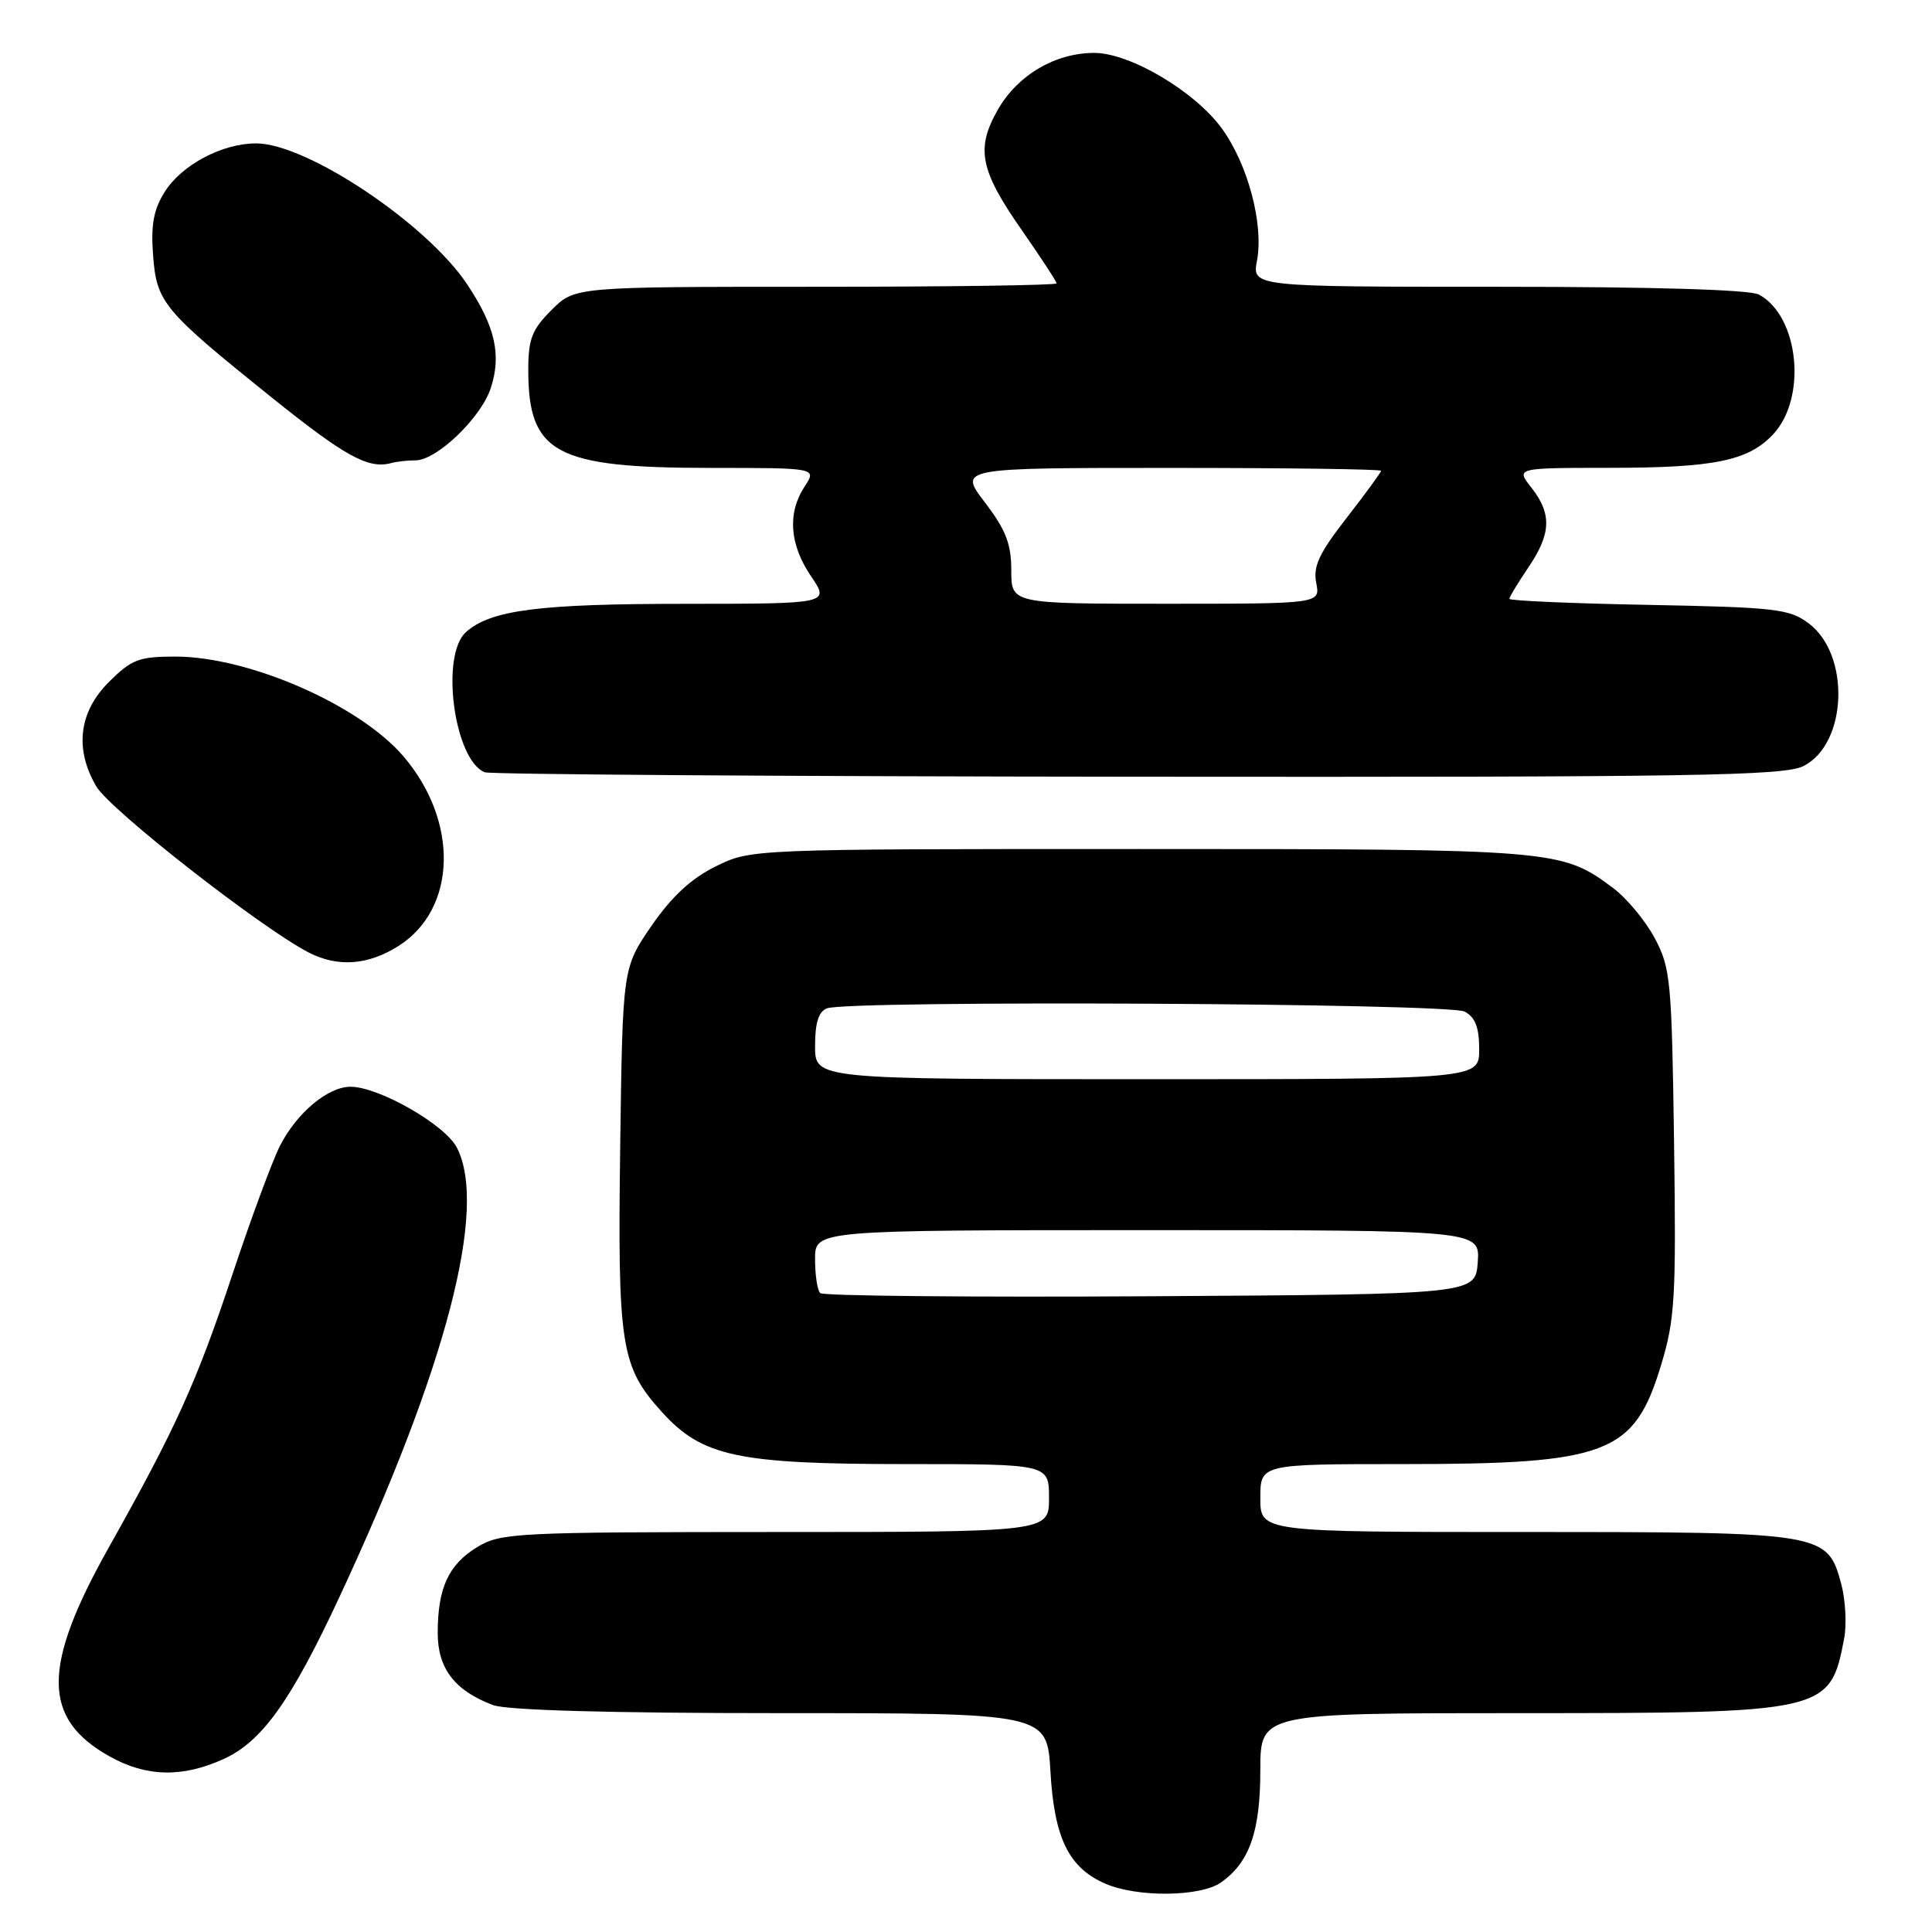 <?xml version="1.0" encoding="UTF-8" standalone="no"?>
<!DOCTYPE svg PUBLIC "-//W3C//DTD SVG 1.1//EN" "http://www.w3.org/Graphics/SVG/1.1/DTD/svg11.dtd" >
<svg xmlns="http://www.w3.org/2000/svg" xmlns:xlink="http://www.w3.org/1999/xlink" version="1.1" viewBox="0 0 256 256">
 <g >
 <path fill="currentColor"
d=" M 161.78 249.44 C 165.56 246.79 167.00 242.69 167.00 234.55 C 167.00 227.00 167.00 227.00 201.10 227.00 C 242.06 227.00 242.50 226.90 244.36 217.11 C 244.71 215.25 244.54 211.99 243.97 209.87 C 242.13 203.06 241.74 203.00 202.05 203.00 C 167.00 203.00 167.00 203.00 167.00 198.50 C 167.00 194.00 167.00 194.00 185.84 194.00 C 213.05 194.00 216.52 192.67 220.09 180.92 C 221.94 174.82 222.11 172.04 221.82 151.35 C 221.52 129.93 221.36 128.24 219.26 124.31 C 218.03 122.00 215.55 119.02 213.76 117.68 C 206.89 112.55 206.26 112.50 151.00 112.50 C 99.50 112.50 99.50 112.50 94.84 114.80 C 91.59 116.40 89.02 118.78 86.34 122.66 C 82.50 128.24 82.50 128.24 82.18 151.87 C 81.83 178.34 82.25 181.06 87.67 187.06 C 93.05 193.01 97.67 194.00 120.18 194.00 C 139.00 194.00 139.00 194.00 139.00 198.50 C 139.00 203.00 139.00 203.00 102.75 203.00 C 68.28 203.01 66.34 203.11 63.23 205.00 C 59.42 207.32 58.00 210.43 58.00 216.39 C 58.00 221.08 60.25 224.02 65.32 225.93 C 67.12 226.62 80.86 227.00 103.44 227.00 C 138.74 227.00 138.74 227.00 139.19 234.76 C 139.70 243.58 141.62 247.49 146.45 249.59 C 150.68 251.44 159.05 251.35 161.78 249.44 Z  M 29.63 233.08 C 34.71 230.77 38.53 225.43 44.95 211.67 C 59.15 181.21 64.67 160.07 60.53 152.05 C 58.95 149.01 50.19 144.00 46.44 144.00 C 43.45 144.00 39.31 147.47 37.09 151.84 C 36.07 153.86 33.21 161.59 30.74 169.04 C 26.04 183.17 23.32 189.19 14.44 205.00 C 5.54 220.84 5.56 227.71 14.50 232.72 C 19.37 235.46 24.15 235.57 29.63 233.08 Z  M 52.80 125.35 C 60.54 120.44 60.84 108.84 53.45 100.21 C 47.63 93.41 32.97 87.00 23.24 87.00 C 18.39 87.00 17.43 87.37 14.40 90.40 C 10.45 94.35 9.86 99.24 12.75 104.19 C 14.56 107.30 34.72 123.05 40.96 126.24 C 44.79 128.19 48.78 127.89 52.80 125.35 Z  M 239.01 101.49 C 244.80 98.50 245.20 86.73 239.65 82.59 C 237.10 80.68 235.25 80.47 218.43 80.15 C 208.29 79.96 200.00 79.60 200.00 79.35 C 200.00 79.10 201.13 77.24 202.50 75.21 C 205.54 70.74 205.65 68.10 202.93 64.63 C 200.85 62.00 200.85 62.00 213.18 61.99 C 227.12 61.99 231.65 61.07 234.94 57.56 C 239.48 52.73 238.38 41.88 233.06 39.03 C 231.85 38.38 218.97 38.00 198.52 38.00 C 165.91 38.00 165.91 38.00 166.56 34.53 C 167.46 29.71 165.36 21.80 161.92 17.05 C 158.35 12.12 149.76 7.02 145.00 7.01 C 139.86 7.00 134.85 9.94 132.24 14.50 C 129.26 19.71 129.83 22.55 135.50 30.65 C 137.97 34.20 140.00 37.30 140.00 37.55 C 140.00 37.80 125.63 38.00 108.08 38.00 C 76.15 38.00 76.15 38.00 73.08 41.08 C 70.48 43.67 70.00 44.92 70.00 49.03 C 70.00 60.07 73.59 62.00 94.14 62.00 C 108.23 62.00 108.23 62.00 106.62 64.46 C 104.31 67.98 104.61 72.15 107.47 76.36 C 109.94 80.00 109.94 80.00 90.72 80.01 C 71.40 80.01 65.03 80.83 61.75 83.75 C 58.31 86.81 60.17 100.70 64.23 102.33 C 64.93 102.61 103.88 102.88 150.80 102.92 C 224.94 102.99 236.48 102.80 239.01 101.49 Z  M 55.05 61.00 C 57.86 61.00 63.72 55.38 65.02 51.45 C 66.47 47.05 65.63 43.29 61.94 37.73 C 56.60 29.66 40.66 19.00 33.93 19.00 C 29.44 19.00 24.07 21.85 21.83 25.42 C 20.36 27.74 19.98 29.79 20.28 33.76 C 20.74 40.07 21.58 41.08 35.87 52.56 C 45.72 60.48 48.80 62.18 51.83 61.36 C 52.56 61.16 54.01 61.00 55.05 61.00 Z  M 108.68 171.34 C 108.30 170.97 108.00 168.94 108.00 166.83 C 108.00 163.00 108.00 163.00 152.06 163.00 C 196.11 163.00 196.11 163.00 195.81 167.25 C 195.50 171.50 195.50 171.50 152.43 171.76 C 128.74 171.90 109.05 171.72 108.68 171.34 Z  M 108.00 138.61 C 108.00 135.52 108.47 134.03 109.58 133.61 C 112.42 132.52 191.98 132.92 194.07 134.04 C 195.48 134.79 196.00 136.14 196.00 139.04 C 196.00 143.00 196.00 143.00 152.00 143.00 C 108.00 143.00 108.00 143.00 108.00 138.61 Z  M 134.00 75.58 C 134.00 72.06 133.28 70.21 130.51 66.58 C 127.01 62.00 127.01 62.00 155.01 62.00 C 170.40 62.00 183.00 62.17 183.00 62.38 C 183.00 62.59 180.94 65.40 178.43 68.63 C 174.78 73.32 173.97 75.05 174.41 77.25 C 174.95 80.00 174.95 80.00 154.47 80.00 C 134.00 80.00 134.00 80.00 134.00 75.58 Z "/>
</g>
</svg>
